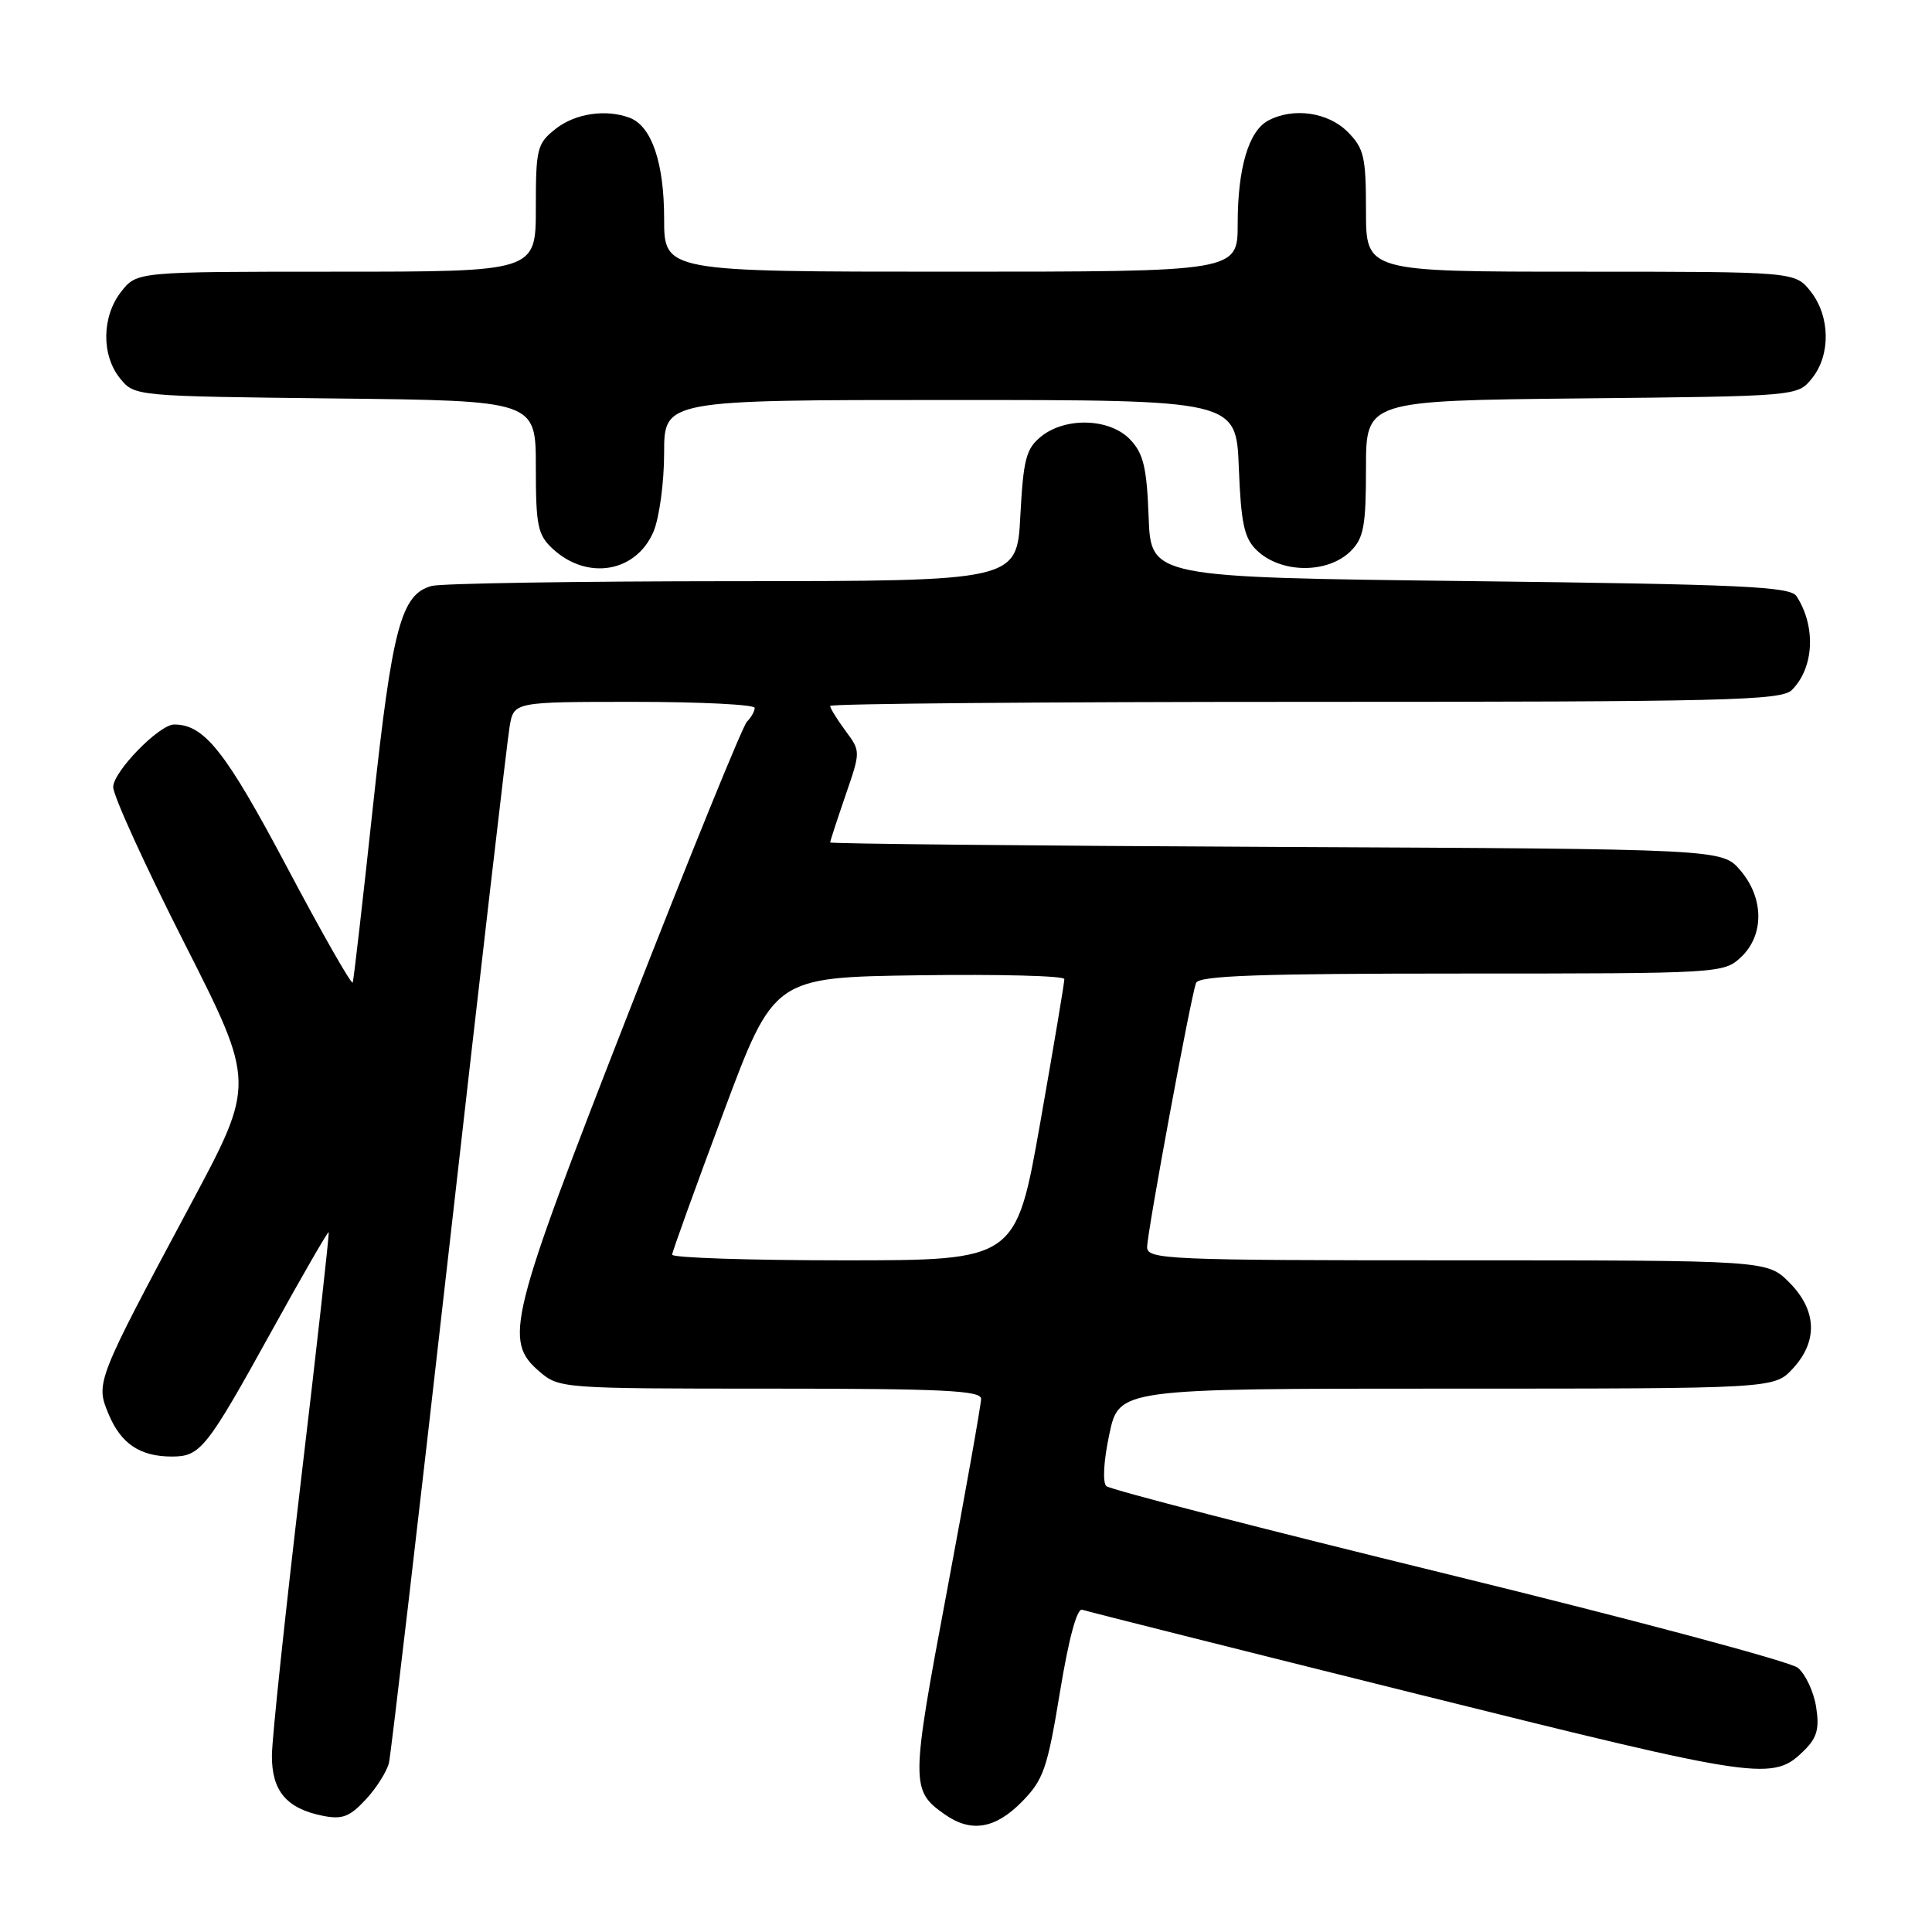 <?xml version="1.0" encoding="UTF-8" standalone="no"?>
<!DOCTYPE svg PUBLIC "-//W3C//DTD SVG 1.1//EN" "http://www.w3.org/Graphics/SVG/1.1/DTD/svg11.dtd" >
<svg xmlns="http://www.w3.org/2000/svg" xmlns:xlink="http://www.w3.org/1999/xlink" version="1.1" viewBox="0 0 256 256">
 <g >
 <path fill="currentColor"
d=" M 135.40 238.75 C 138.27 235.83 138.78 234.36 140.45 224.20 C 141.62 217.09 142.71 213.05 143.40 213.30 C 144.01 213.51 164.07 218.56 188.00 224.52 C 233.63 235.88 234.94 236.06 239.14 231.86 C 240.78 230.22 241.10 229.00 240.64 226.14 C 240.32 224.14 239.23 221.82 238.22 220.99 C 237.21 220.17 216.38 214.60 191.94 208.62 C 167.50 202.64 147.10 197.38 146.60 196.92 C 146.08 196.44 146.23 193.61 146.99 190.05 C 148.27 184.00 148.27 184.00 191.68 184.00 C 235.10 184.00 235.10 184.00 237.55 181.35 C 240.92 177.72 240.75 173.60 237.08 169.92 C 234.15 167.00 234.15 167.00 193.08 167.00 C 154.62 167.00 152.00 166.89 152.00 165.25 C 152.01 163.29 157.76 132.20 158.48 130.25 C 158.83 129.28 166.79 129.00 193.65 129.00 C 227.92 129.00 228.40 128.97 230.69 126.83 C 233.79 123.91 233.75 118.98 230.59 115.31 C 228.17 112.50 228.17 112.50 169.09 112.22 C 136.59 112.07 110.00 111.80 110.00 111.63 C 110.00 111.45 110.91 108.67 112.02 105.43 C 114.05 99.55 114.05 99.55 112.02 96.82 C 110.91 95.31 110.00 93.84 110.00 93.54 C 110.00 93.24 138.32 93.00 172.93 93.00 C 228.78 93.00 236.03 92.82 237.43 91.43 C 240.38 88.48 240.65 83.02 238.05 79.00 C 237.22 77.72 230.90 77.43 194.79 77.00 C 152.50 76.50 152.50 76.50 152.20 68.52 C 151.96 62.00 151.52 60.11 149.78 58.27 C 147.11 55.42 141.19 55.21 137.94 57.85 C 135.96 59.45 135.60 60.85 135.20 68.35 C 134.75 77.00 134.75 77.00 97.12 77.01 C 76.43 77.02 58.47 77.30 57.21 77.64 C 53.15 78.73 51.98 83.11 49.42 106.83 C 48.08 119.30 46.87 129.81 46.74 130.19 C 46.61 130.57 42.67 123.67 38.00 114.85 C 29.88 99.54 27.08 96.00 23.08 96.00 C 21.09 96.00 15.00 102.25 15.00 104.29 C 15.00 105.44 19.24 114.74 24.43 124.96 C 33.85 143.54 33.85 143.54 25.30 159.52 C 12.70 183.07 12.65 183.22 14.39 187.38 C 16.03 191.31 18.56 193.00 22.78 193.00 C 26.56 193.00 27.36 191.99 36.05 176.27 C 40.07 168.99 43.45 163.14 43.55 163.27 C 43.66 163.39 42.02 178.12 39.90 196.00 C 37.79 213.88 36.04 230.34 36.03 232.60 C 36.00 237.30 37.96 239.64 42.76 240.60 C 45.34 241.12 46.34 240.74 48.47 238.44 C 49.89 236.91 51.27 234.72 51.54 233.58 C 51.80 232.44 55.39 201.80 59.50 165.50 C 63.61 129.20 67.22 98.04 67.53 96.25 C 68.09 93.00 68.09 93.00 84.05 93.00 C 92.82 93.00 100.00 93.36 100.00 93.80 C 100.00 94.24 99.54 95.06 98.97 95.63 C 98.41 96.19 91.37 113.49 83.33 134.08 C 67.38 174.91 66.71 177.63 71.47 181.73 C 74.08 183.97 74.44 184.00 102.06 184.00 C 124.88 184.00 130.00 184.25 130.00 185.35 C 130.00 186.10 127.96 197.57 125.47 210.86 C 120.66 236.45 120.65 237.24 125.23 240.45 C 128.68 242.86 131.88 242.33 135.40 238.75 Z  M 86.61 70.40 C 87.37 68.56 88.00 63.90 88.00 60.03 C 88.00 53.00 88.00 53.00 125.90 53.00 C 163.80 53.00 163.80 53.00 164.15 61.97 C 164.44 69.34 164.86 71.30 166.50 72.89 C 169.70 76.01 175.94 76.06 179.00 73.00 C 180.70 71.30 181.00 69.67 181.00 62.04 C 181.00 53.09 181.00 53.09 209.59 52.79 C 238.18 52.50 238.18 52.50 240.09 50.14 C 242.59 47.05 242.52 41.93 239.93 38.63 C 237.85 36.00 237.85 36.00 209.43 36.00 C 181.00 36.00 181.00 36.00 181.00 27.95 C 181.00 20.75 180.74 19.65 178.55 17.45 C 175.95 14.86 171.34 14.21 168.04 15.98 C 165.45 17.36 164.00 22.27 164.00 29.65 C 164.00 36.00 164.00 36.00 126.00 36.00 C 88.00 36.00 88.00 36.00 88.00 28.95 C 88.00 21.58 86.35 16.73 83.46 15.62 C 80.32 14.42 76.24 15.02 73.63 17.07 C 71.16 19.02 71.00 19.66 71.00 27.57 C 71.00 36.00 71.00 36.00 44.57 36.00 C 18.15 36.00 18.15 36.00 16.07 38.63 C 13.48 41.93 13.41 47.05 15.91 50.14 C 17.82 52.50 17.84 52.50 44.41 52.80 C 71.00 53.09 71.00 53.09 71.00 61.87 C 71.00 69.70 71.25 70.88 73.25 72.73 C 77.85 76.97 84.33 75.84 86.61 70.40 Z  M 89.06 166.25 C 89.09 165.84 92.13 157.40 95.83 147.50 C 102.54 129.50 102.54 129.50 121.77 129.23 C 132.35 129.08 141.01 129.30 141.03 129.73 C 141.05 130.15 139.61 138.71 137.84 148.75 C 134.62 167.00 134.62 167.00 111.81 167.00 C 99.27 167.00 89.03 166.66 89.06 166.25 Z "/>
</g>
</svg>